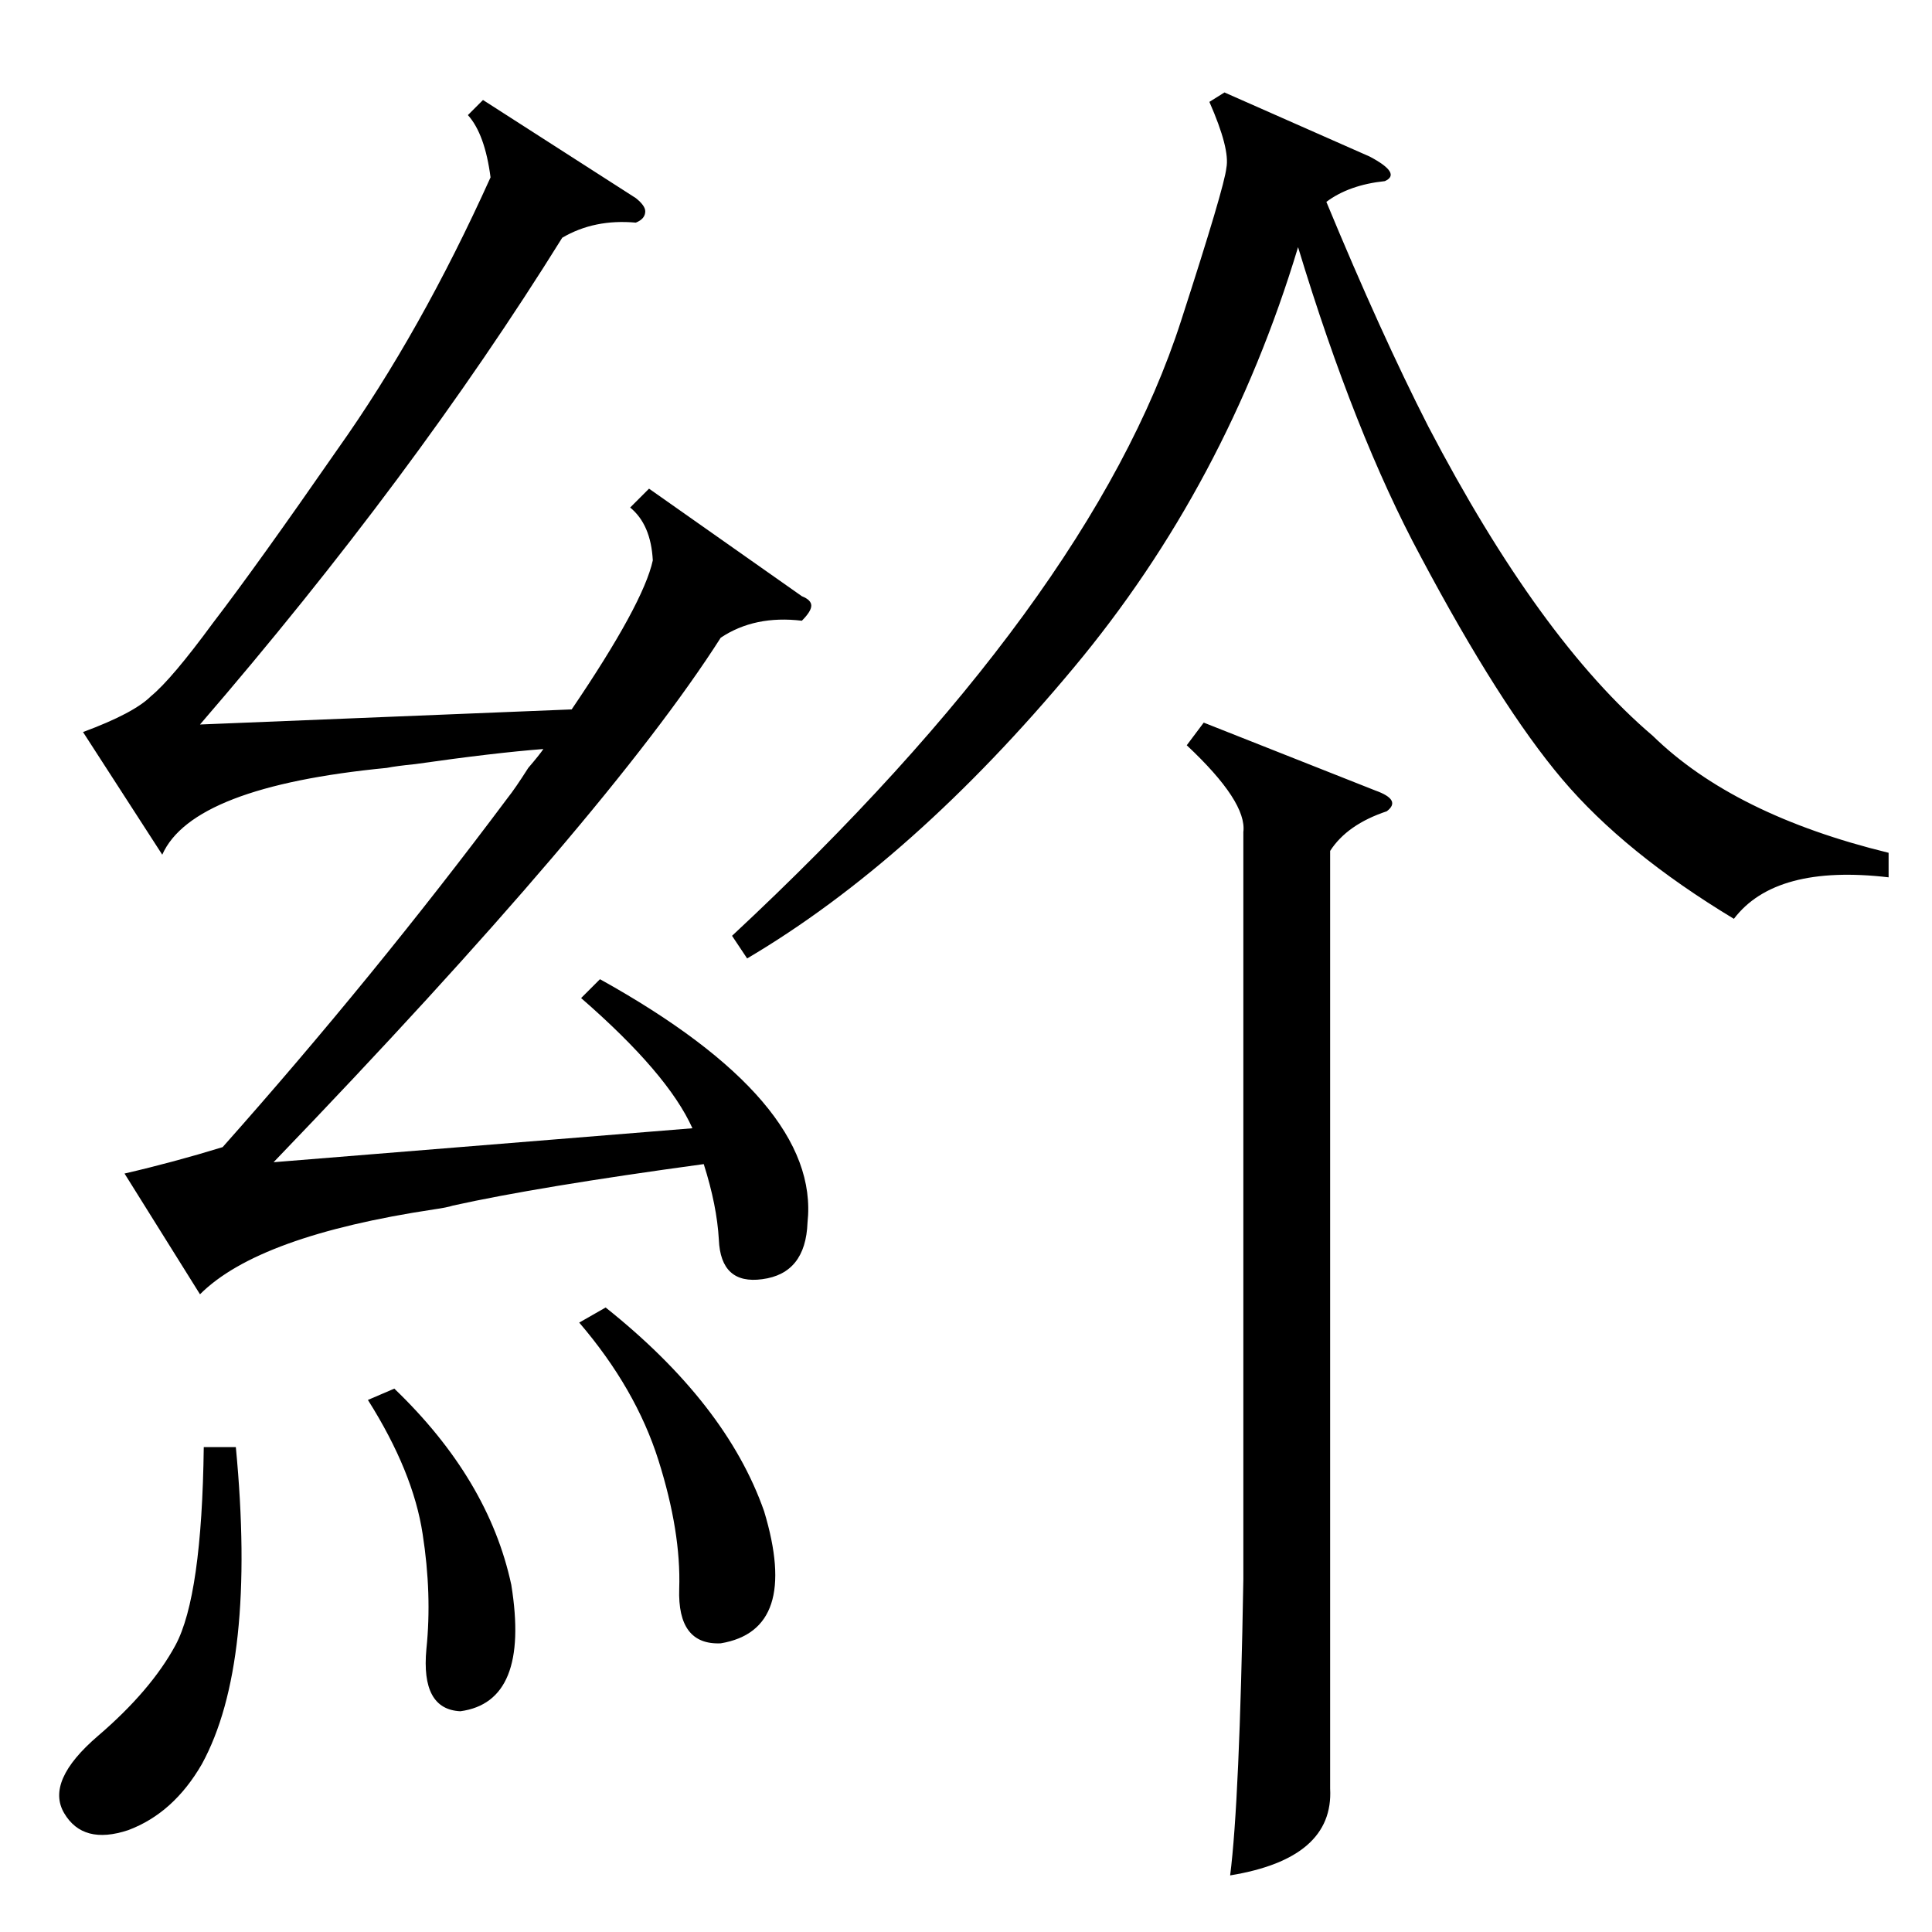 <?xml version="1.0" standalone="no"?>
<!DOCTYPE svg PUBLIC "-//W3C//DTD SVG 1.1//EN" "http://www.w3.org/Graphics/SVG/1.1/DTD/svg11.dtd" >
<svg xmlns="http://www.w3.org/2000/svg" xmlns:xlink="http://www.w3.org/1999/xlink" version="1.1" viewBox="0 -205 1024 1024">
  <g transform="matrix(1 0 0 -1 0 819)">
   <path fill="currentColor"
d="M308 495l10 10q117 -65 110 -129q-1 -27 -24 -30q-22 -3 -23 21q-1 18 -8 40q-88 -12 -133 -22q-3 -1 -10 -2q-93 -14 -124 -45l-40 64q26 6 52 14q80 90 151 185q4 5 11 16q6 7 8 10q-26 -2 -68 -8q-10 -1 -15 -2q-103 -10 -119 -46l-42 65q27 10 36 19q11 9 33 39
q23 30 66 92q44 62 81 144q-3 23 -12 33l8 8l81 -52q5 -4 5 -7q0 -4 -5 -6q-22 2 -39 -8q-79 -127 -192 -258l197 8q38 56 43 79q-1 19 -12 28l10 10l81 -57q5 -2 5 -5t-5 -8q-25 3 -43 -9q-60 -94 -237 -278l222 18q-13 29 -59 69zM1001 572v-13q-60 7 -82 -22
q-58 35 -91 74t-75 118q-35 65 -65 164q-38 -126 -119 -223q-85 -102 -173 -154l-8 12q190 177 238 326q23 71 24 81q2 10 -9 35l8 5l77 -34q17 -9 8 -13q-19 -2 -31 -11q29 -70 54 -119q59 -113 119 -164q43 -42 125 -62zM638 641l91 -36q14 -5 6 -11q-21 -7 -30 -21v-497
q2 -37 -53 -46q5 39 7 157v396q2 16 -30 46zM125 257q11 -115 -18 -168q-15 -26 -39 -35q-24 -8 -34 9t18 41t41 48q14 26 15 105h17zM307 323l14 8q64 -51 84 -108q19 -63 -23 -70q-23 -1 -22 29t-11 68t-42 73zM195 282l14 6q50 -48 62 -104q10 -62 -27 -67q-21 1 -18 33
q3 29 -2 61q-5 33 -29 71z" />
  </g>

</svg>
